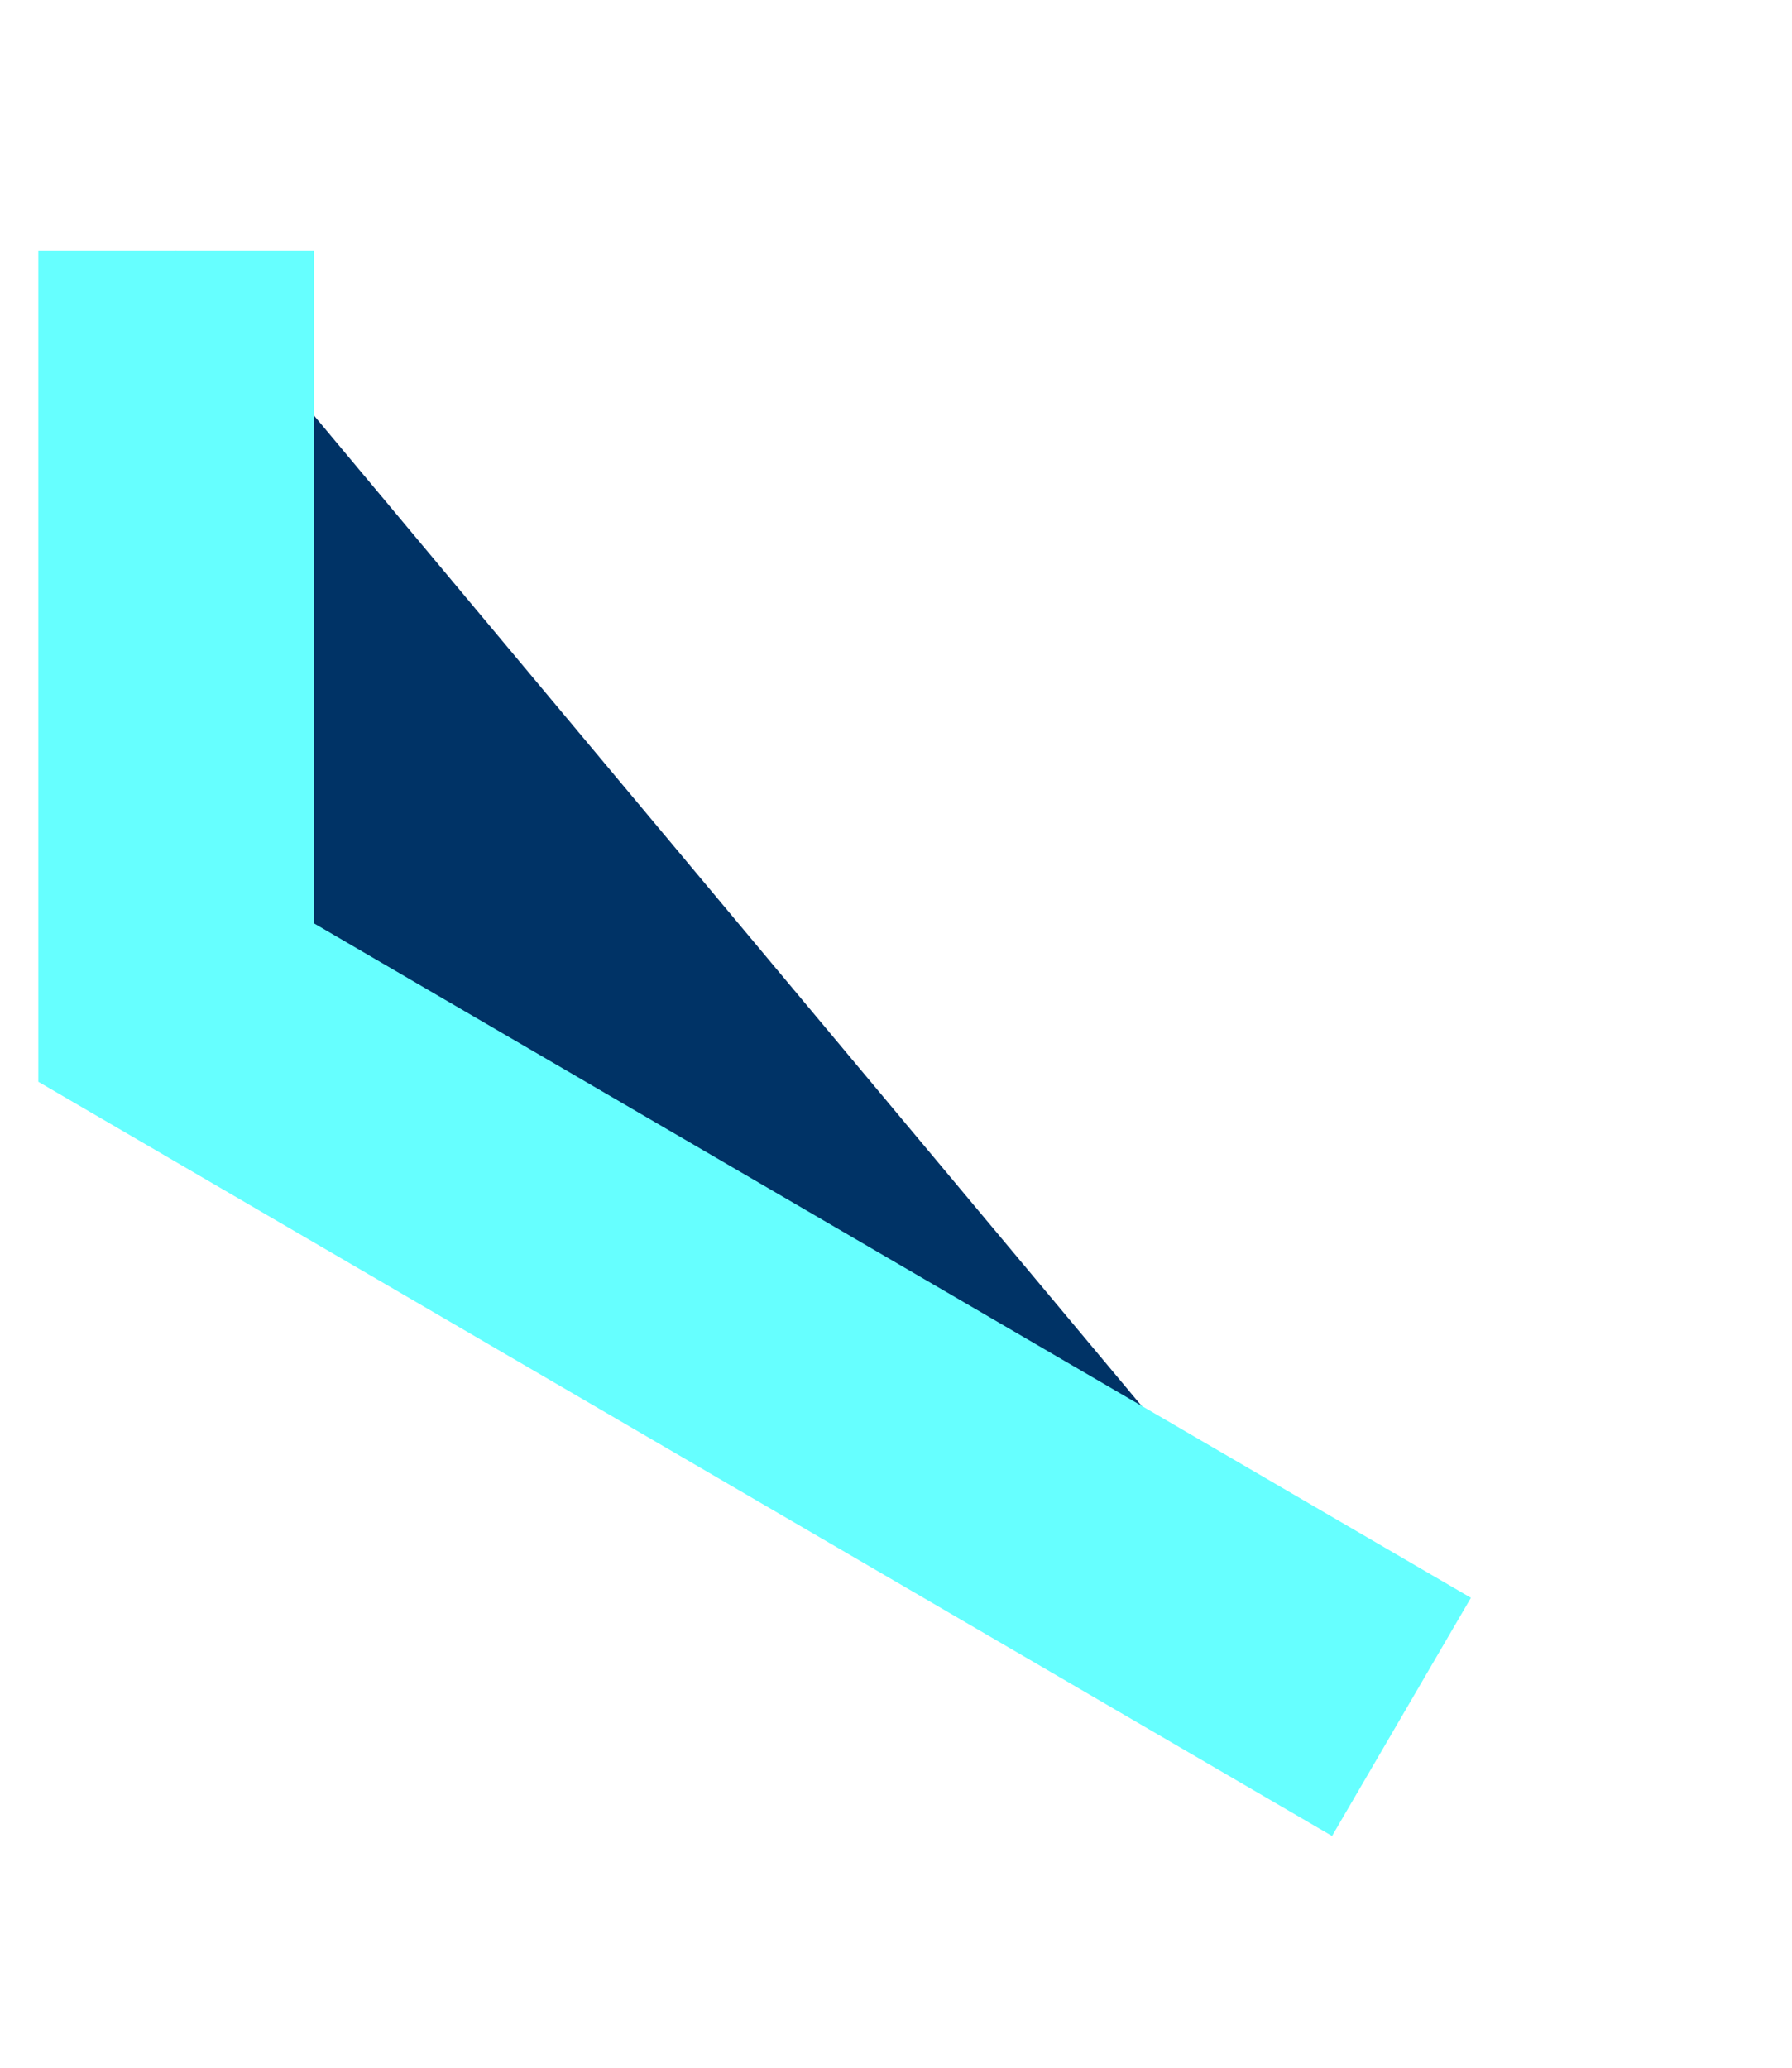 ﻿<?xml version="1.0" encoding="utf-8"?>
<svg version="1.1" xmlns:xlink="http://www.w3.org/1999/xlink" width="13px" height="15px" xmlns="http://www.w3.org/2000/svg">
  <g transform="matrix(1 0 0 1 -1 -22 )">
    <path d="M 9.167 11.455  L 0.278 0.818  L 0.278 6.273  L 9.167 11.455  Z " fill-rule="nonzero" fill="#003366" stroke="none" transform="matrix(1 0 0 1 2 23 )" />
    <path d="M 0.278 0.818  L 0.278 6.273  L 9.167 11.455  " stroke-width="2" stroke="#66ffff" fill="none" transform="matrix(1 0 0 1 2 23 )" />
  </g>
</svg>